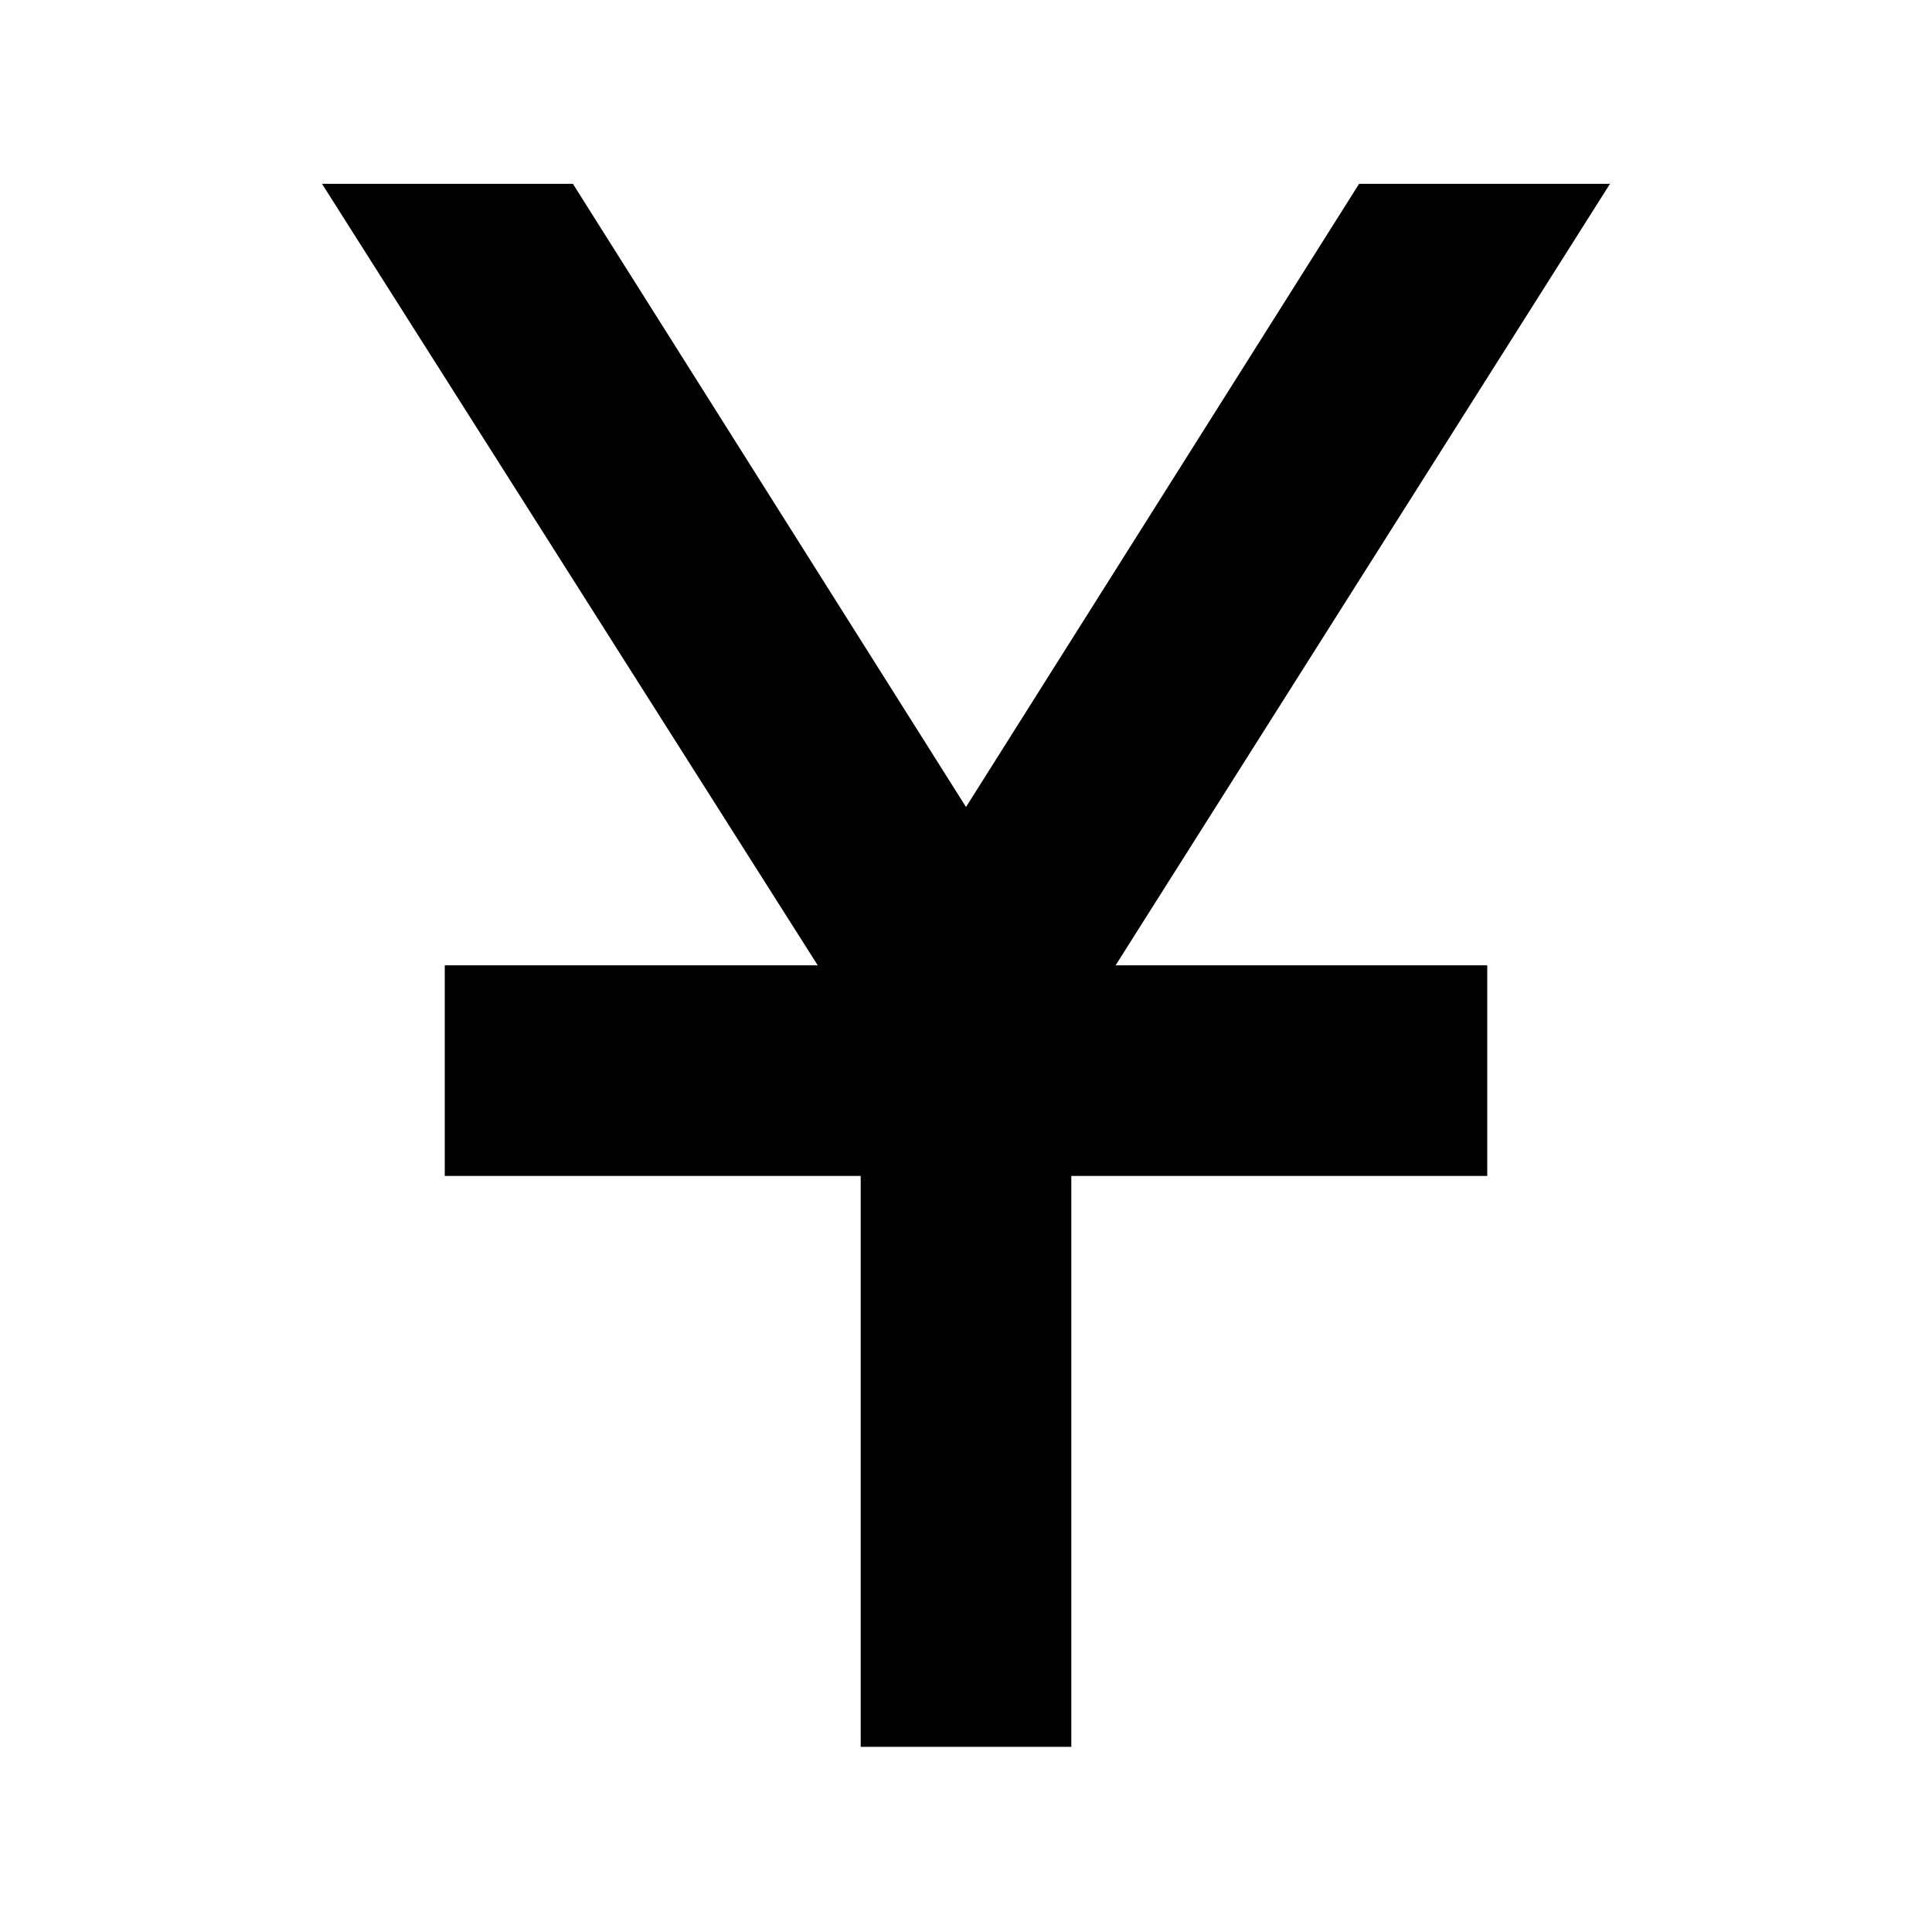 <svg xmlns="http://www.w3.org/2000/svg" height="40" viewBox="0 -960 960 960" width="40"><path d="M427.67-92v-283.67H221v-104.66h185.33L160-868.67h124.67L480-559l195.33-309.67H800L554.33-480.33H739v104.66H532.33V-92H427.67Z"/></svg>